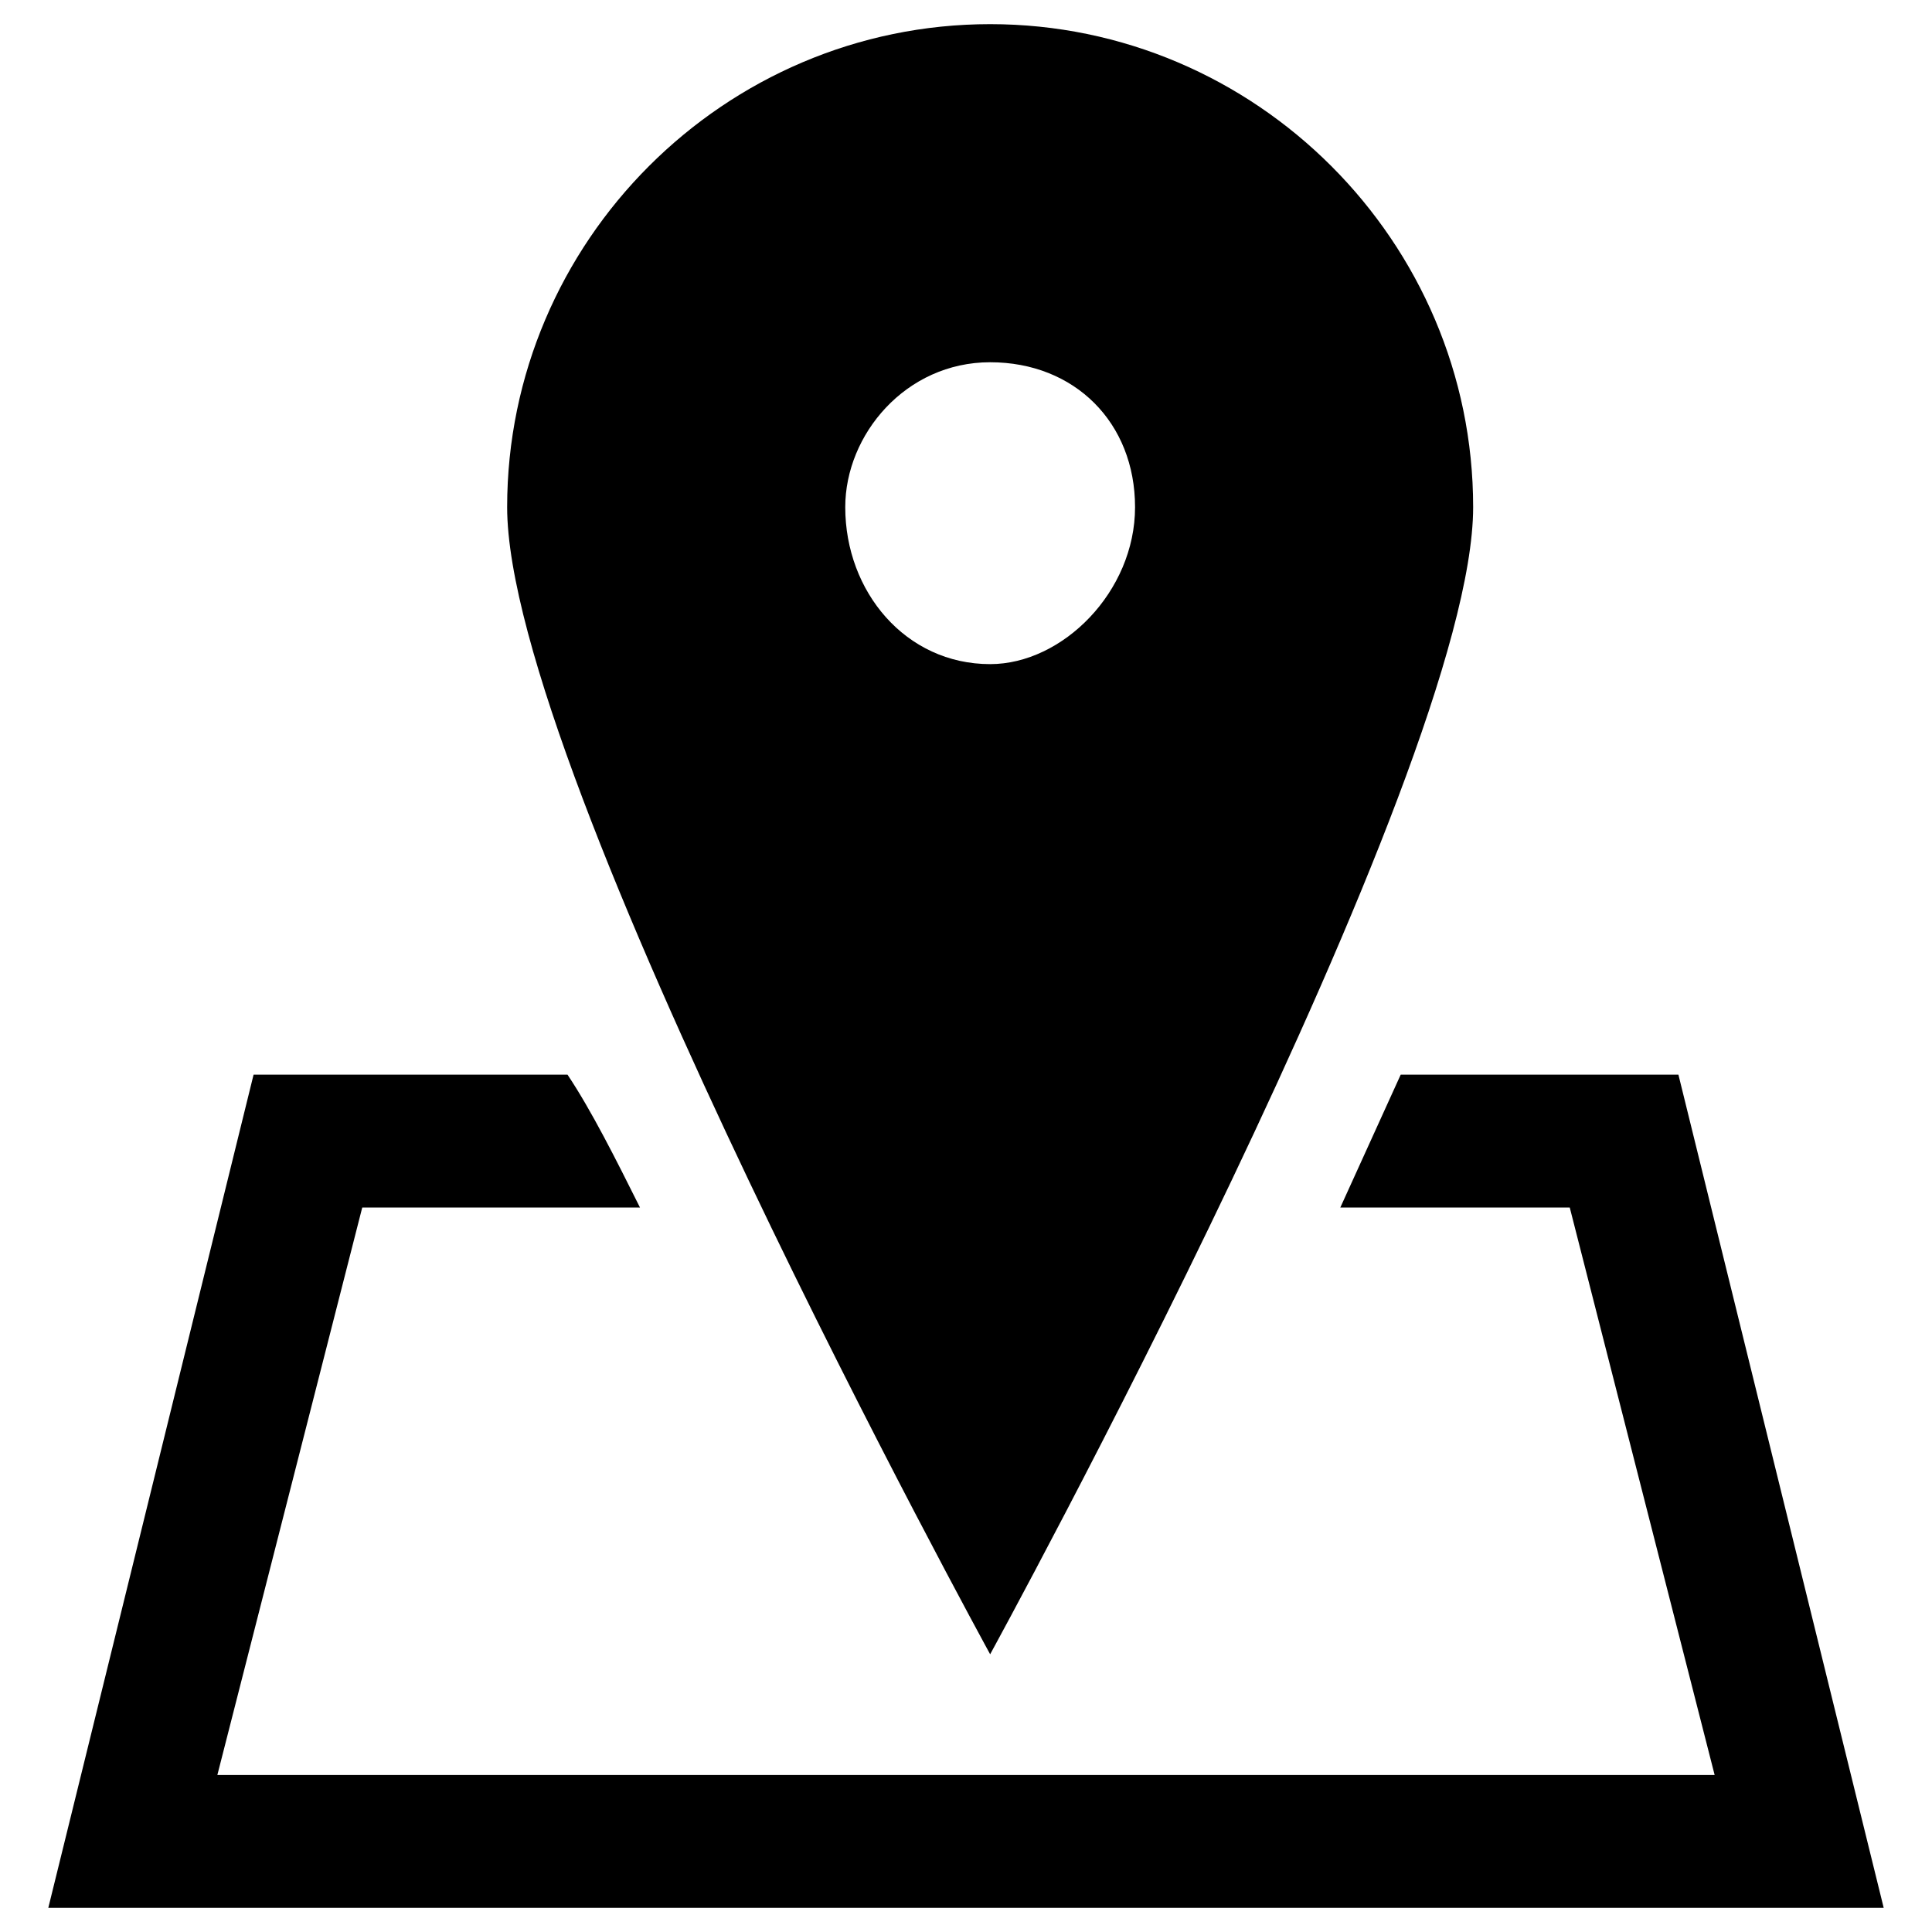 <svg xmlns="http://www.w3.org/2000/svg" viewBox="0 0 16 16"><path d="M8.2.2c-2.2 0-4 1.8-4 4s4 9.5 4 9.5 4-7.3 4-9.5-1.8-4-4-4zm0 5.3c-.7 0-1.2-.6-1.2-1.3 0-.6.5-1.2 1.2-1.2s1.2.5 1.2 1.2-.6 1.3-1.2 1.3zm7.4 10.3h-15.2l1.7-6.9h2.6c.2.3.4.7.6 1.1h-2.3l-1.2 4.7h12.4l-1.2-4.7h-1.9l.5-1.1h2.3l1.7 6.9z"></path></svg>
